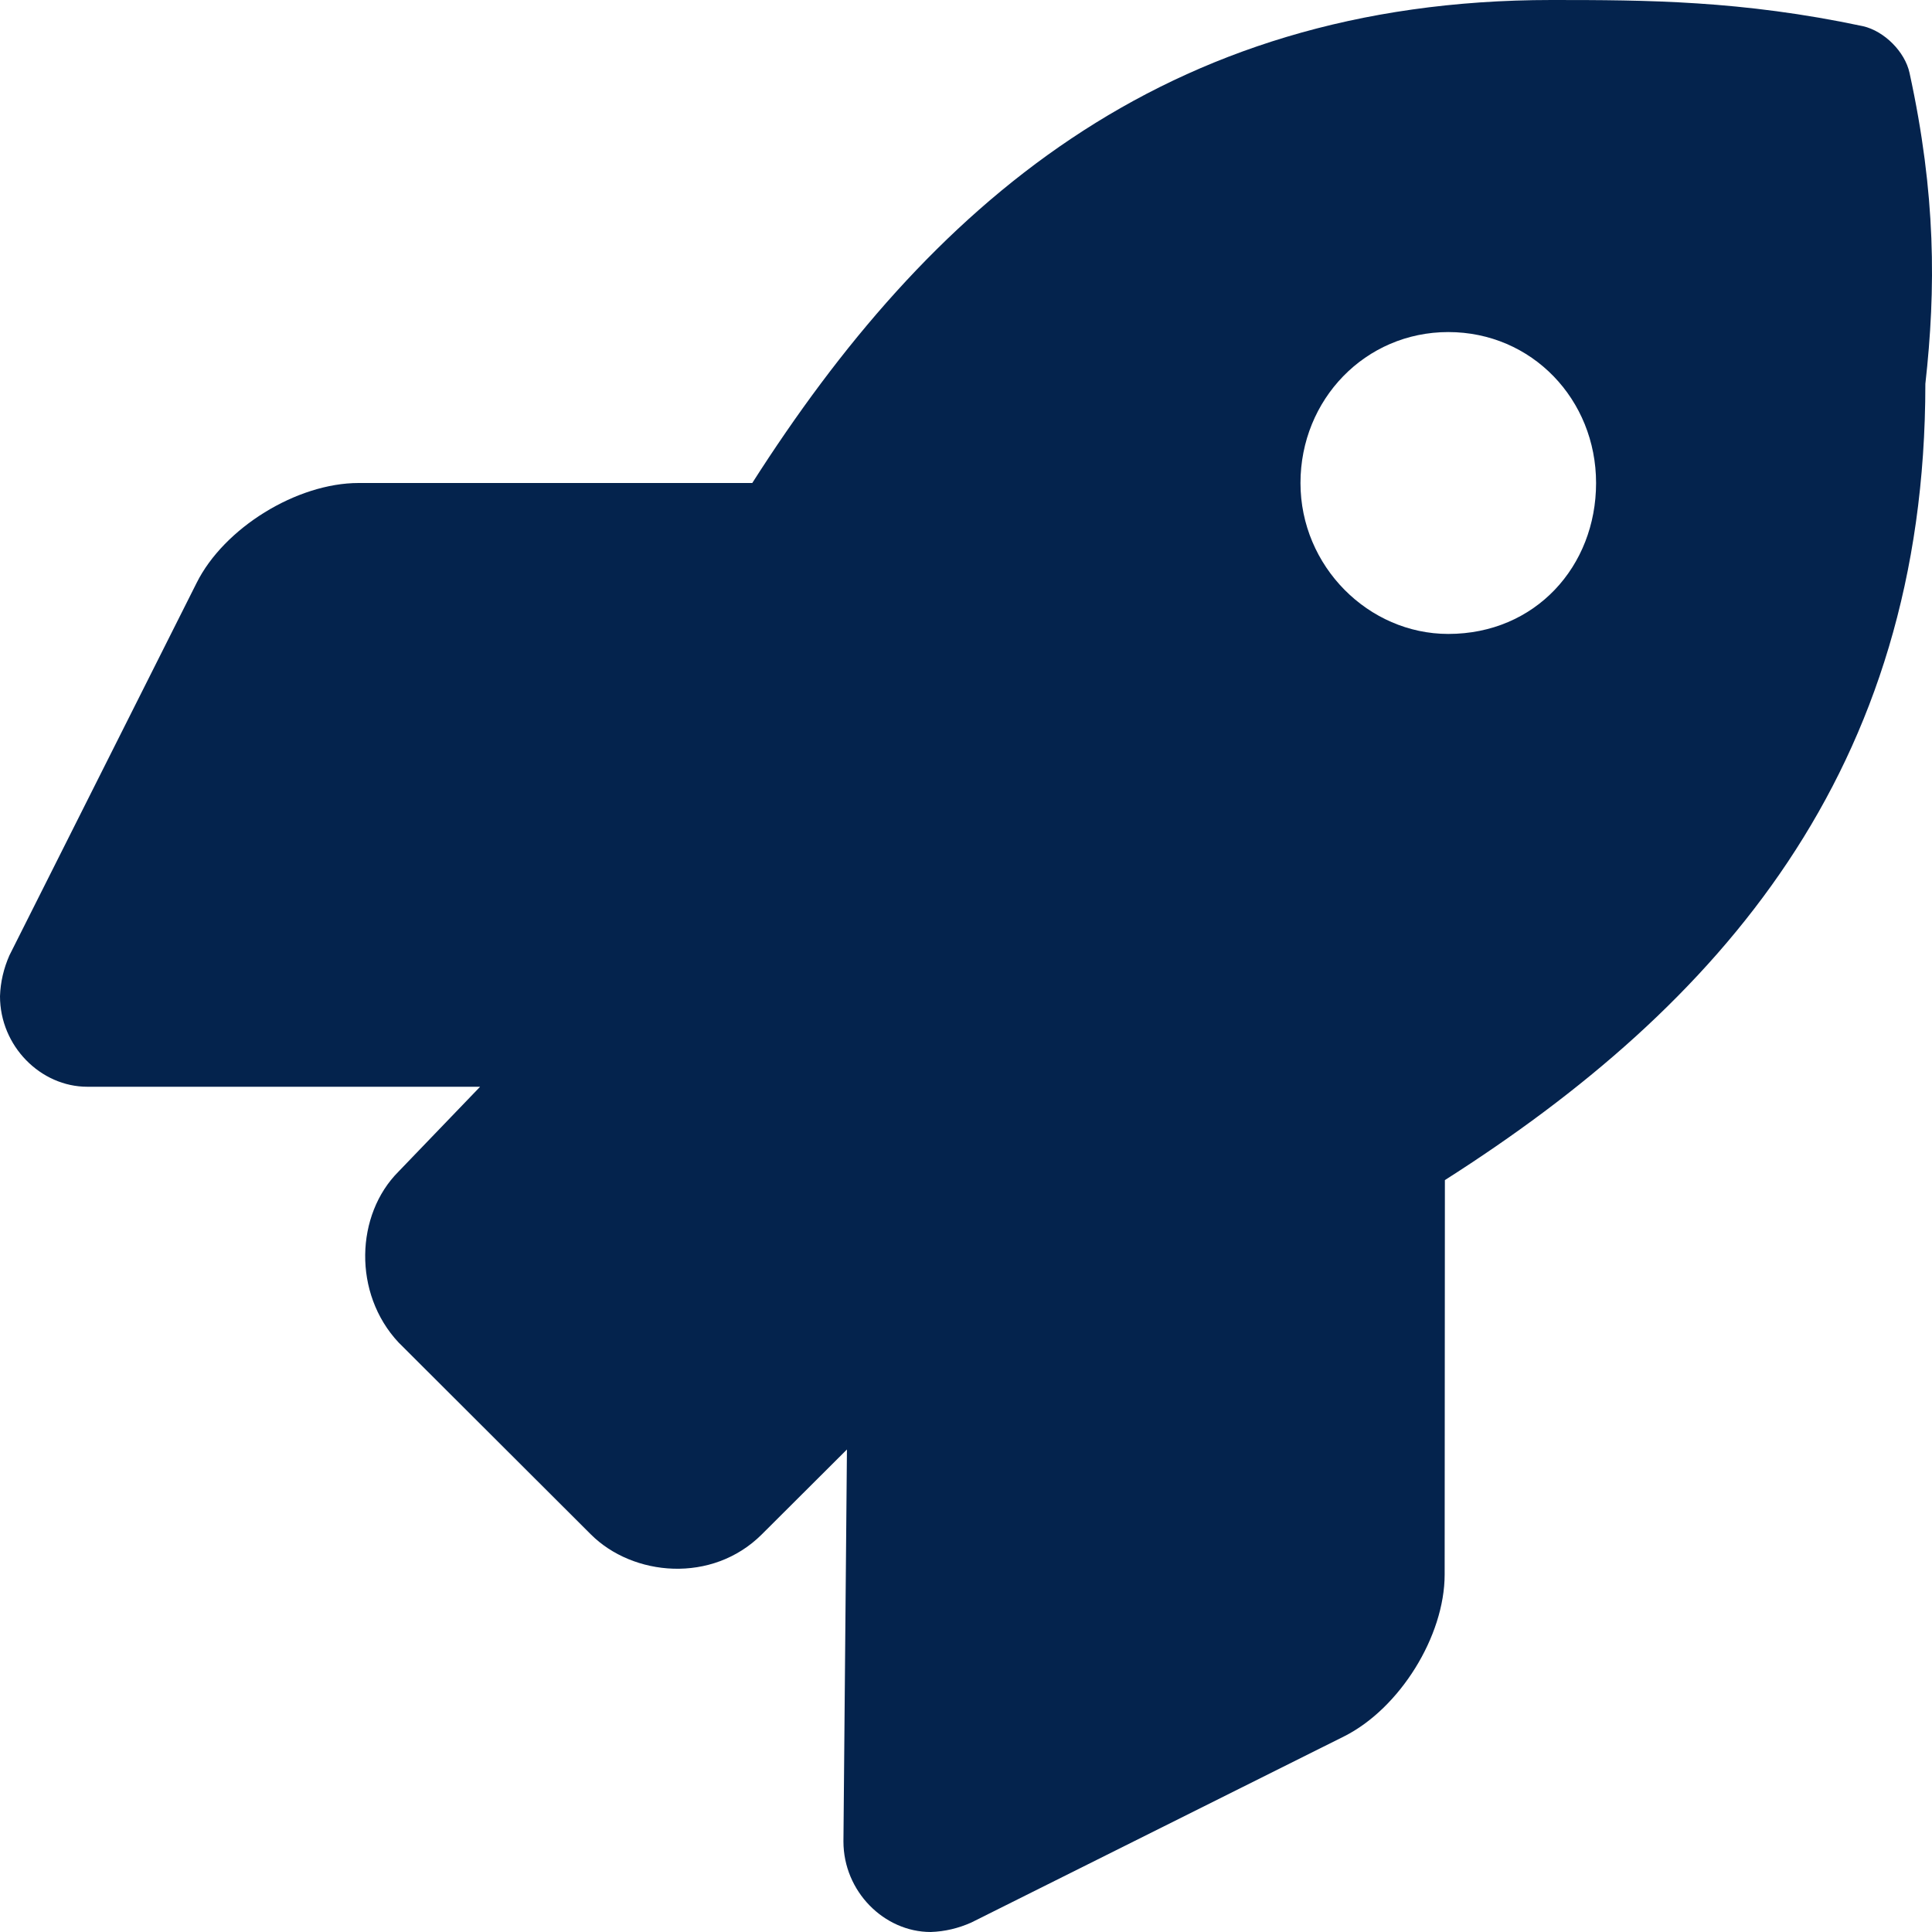 <svg width="16" height="16" viewBox="0 0 16 16" fill="none" xmlns="http://www.w3.org/2000/svg">
<path d="M15.814 0.604C15.776 0.428 15.604 0.257 15.429 0.217C14.421 0.003 13.635 0 12.849 0C9.618 0 7.68 1.727 6.23 4H2.97C2.458 4 1.855 4.372 1.628 4.828L0.078 7.912C0.031 8.019 0.004 8.131 0 8.25C0 8.664 0.337 9 0.723 9H3.976L3.3 9.703C2.944 10.059 2.921 10.711 3.3 11.117L4.893 12.707C5.241 13.055 5.898 13.117 6.309 12.707L7.014 12.004L6.985 15.25C6.985 15.664 7.322 16 7.708 16C7.826 15.996 7.937 15.969 8.043 15.922L11.133 14.379C11.591 14.148 11.964 13.551 11.964 13.039L11.966 9.773C14.236 8.328 15.945 6.386 15.945 3.179C16.033 2.391 16.033 1.608 15.814 0.604ZM11.994 5.25C11.334 5.25 10.77 4.691 10.77 4C10.77 3.309 11.306 2.75 11.994 2.75C12.687 2.75 13.218 3.309 13.218 4C13.218 4.691 12.714 5.25 11.994 5.25Z" fill="#04234D"/>
</svg>
